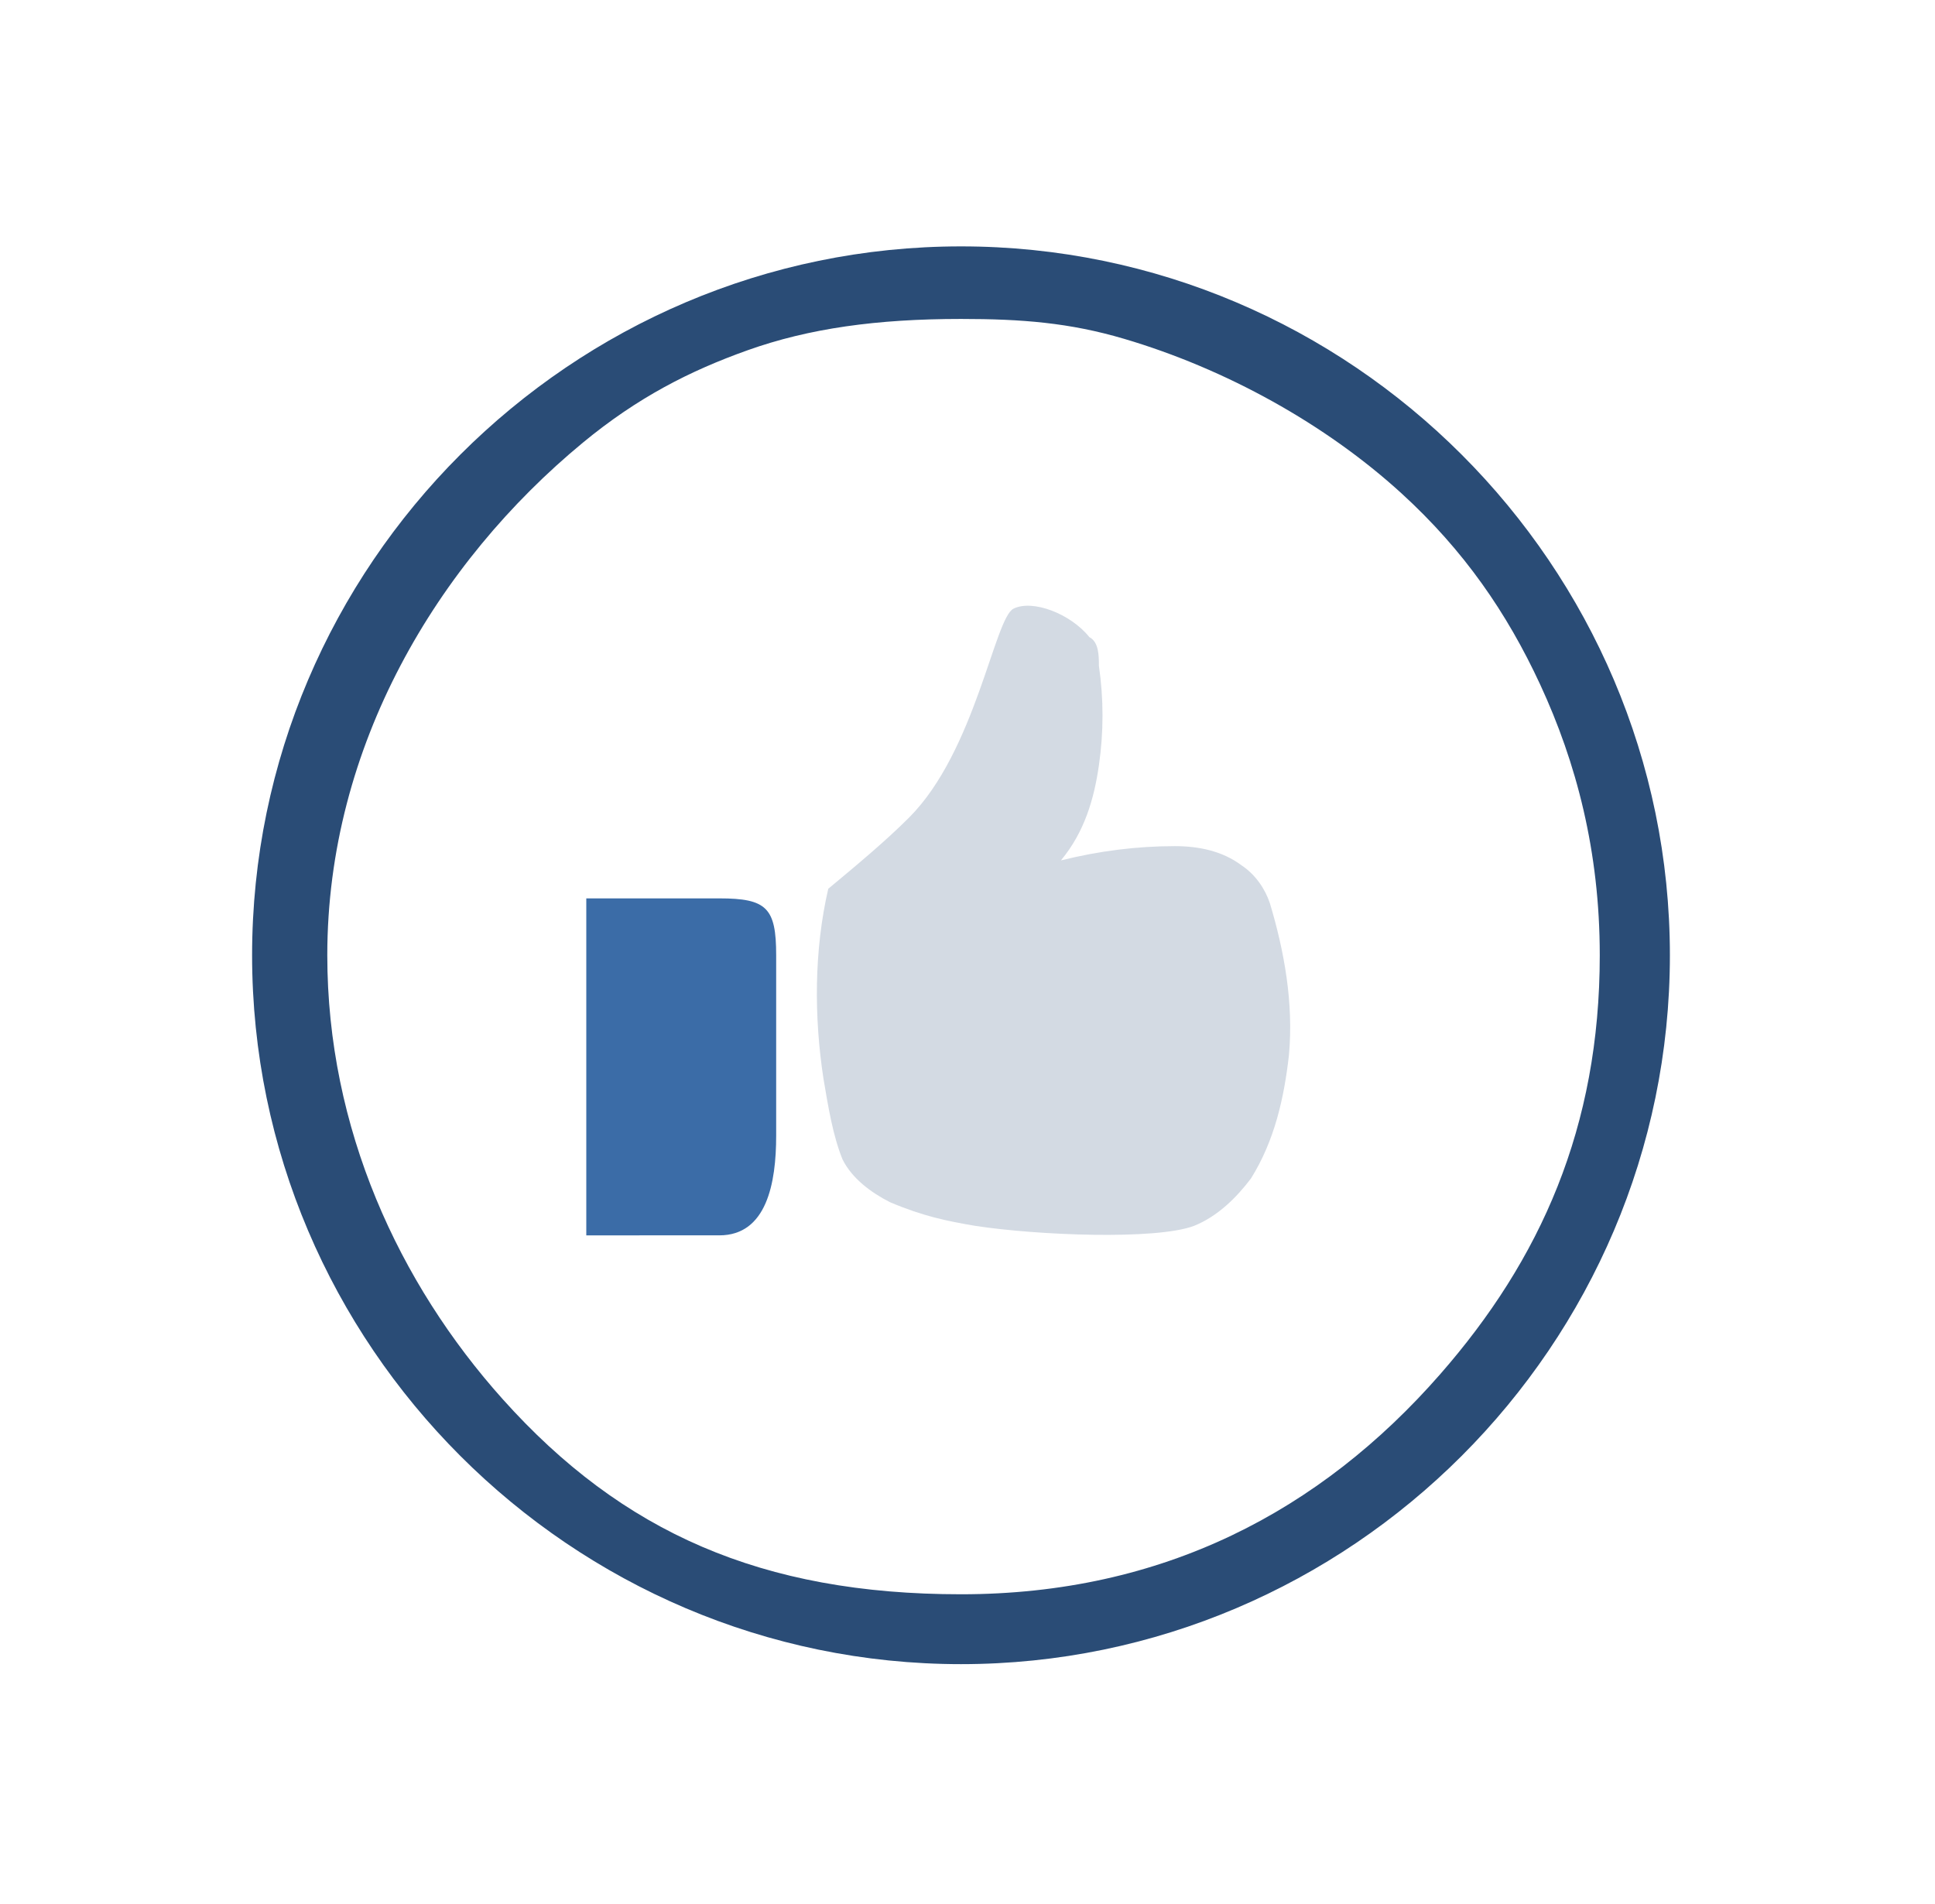 <?xml version="1.0" encoding="UTF-8" standalone="no"?>
<svg
   xmlns:dc="http://purl.org/dc/elements/1.1/"
   xmlns:cc="http://creativecommons.org/ns#"
   xmlns:rdf="http://www.w3.org/1999/02/22-rdf-syntax-ns#"
   xmlns:svg="http://www.w3.org/2000/svg"
   xmlns="http://www.w3.org/2000/svg"
   xmlns:sodipodi="http://sodipodi.sourceforge.net/DTD/sodipodi-0.dtd"
   xmlns:inkscape="http://www.inkscape.org/namespaces/inkscape"
   version="1.1"
   x="0px"
   y="0px"
   viewBox="0 0 26.215 25.797"
   enable-background="new 0 0 1000 1000"
   xml:space="preserve"
   id="svg12"
   sodipodi:docname="bookmarks.svg"
   inkscape:version="0.92.4 (5da689c313, 2019-01-14)"
   width="26.215"
   height="25.797"><defs
   id="defs10" /><sodipodi:namedview
   pagecolor="#ffffff"
   bordercolor="#666666"
   borderopacity="1"
   objecttolerance="10"
   gridtolerance="10"
   guidetolerance="10"
   inkscape:pageopacity="0"
   inkscape:pageshadow="2"
   inkscape:window-width="1920"
   inkscape:window-height="1017"
   id="namedview14"
   showgrid="false"
   inkscape:zoom="15.227545"
   inkscape:cx="-5.5958508"
   inkscape:cy="7.3576421"
   inkscape:window-x="0"
   inkscape:window-y="0"
   inkscape:window-maximized="1"
   inkscape:current-layer="svg12"
   inkscape:lockguides="true"
   showguides="false"
   inkscape:guide-bbox="true"><inkscape:grid
     type="xygrid"
     id="grid815"
     originx="-1.775"
     originy="-2.286" /><sodipodi:guide
     position="-5.108,18.482"
     orientation="0,1"
     id="guide823"
     inkscape:locked="true" /></sodipodi:namedview>
<g
   id="bookmarks"
   transform="matrix(0.021,0,0,0.021,2.588,2.442)"><path
     d="m 506.1,674.6 c 39.8,6.1 116.4,9.2 140.9,0 15.3,-6.1 27.6,-18.4 36.8,-30.6 15.3,-24.5 21.4,-52.1 24.5,-79.6 3.1,-33.7 -3.1,-67.4 -12.3,-98 -3.1,-9.2 -9.2,-18.4 -18.4,-24.5 -12.3,-9.2 -27.6,-12.3 -42.9,-12.3 -24.5,0 -49,3.1 -73.5,9.2 15.3,-18.4 21.4,-39.8 24.5,-61.3 3.1,-21.4 3.1,-42.9 0,-64.3 0,-6.1 0,-15.3 -6.1,-18.4 -12.3,-15.3 -36.8,-24.5 -49,-18.4 -12.3,6.1 -24.5,91.9 -67.4,134.8 -15.3,15.3 -33.7,30.6 -52.1,45.9 -9.2,39.8 -9.2,82.7 -3.1,122.5 3.1,18.4 6.1,36.8 12.3,52.1 6.1,12.3 18.4,21.4 30.6,27.6 21.5,9.1 36.8,12.2 55.2,15.3 z"
     id="path4"
     style="fill:#d3dae3;fill-opacity:1"
     inkscape:connector-curvature="0" /><path
     d="m 255,463.3 h 85.8 c 30.6,0 36.7,6.1 36.7,36.7 v 116.4 c 0,30.6 -6.1,64.3 -36.7,64.3 H 255 Z"
     id="path6"
     style="fill:#3b6ca7;fill-opacity:1"
     inkscape:connector-curvature="0" /><path
     d="m 496.734,89.478 c 39.347,0 70.075,2.451 105.121,12.793 65.704,19.39 130.115,55.037 179.079,99.744 40.296,36.793 68.033,77.126 89.409,123.239 23.352,50.376 38.481,107.651 38.481,174.746 0,111.036 -38.2,196.345 -103.096,270.447 -77.095,88.033 -178.604,141.806 -308.994,141.806 -128.399,0 -218.606,-39.869 -295.633,-125.84 C 134.062,711.591 87.91,611.747 87.91,500 c 0,-134.993 70.94,-253.142 164.869,-330.703 35.362,-29.2 69.013,-46.326 106.226,-59.598 39.716,-14.165 83.489,-20.221 137.729,-20.221 m -8e-5,-46.811 c -251.533,0 -457.334,205.8 -457.334,457.333 0,251.533 205.8,457.333 457.334,457.333 251.533,0 457.333,-205.8 457.333,-457.333 0,-251.533 -205.8,-457.333 -457.333,-457.333 z"
     id="path8"
     style="fill:#2a4c76;fill-opacity:1;stroke-width:0.933"
     inkscape:connector-curvature="0"
     sodipodi:nodetypes="csssssssssscsssss" /></g>
</svg>
